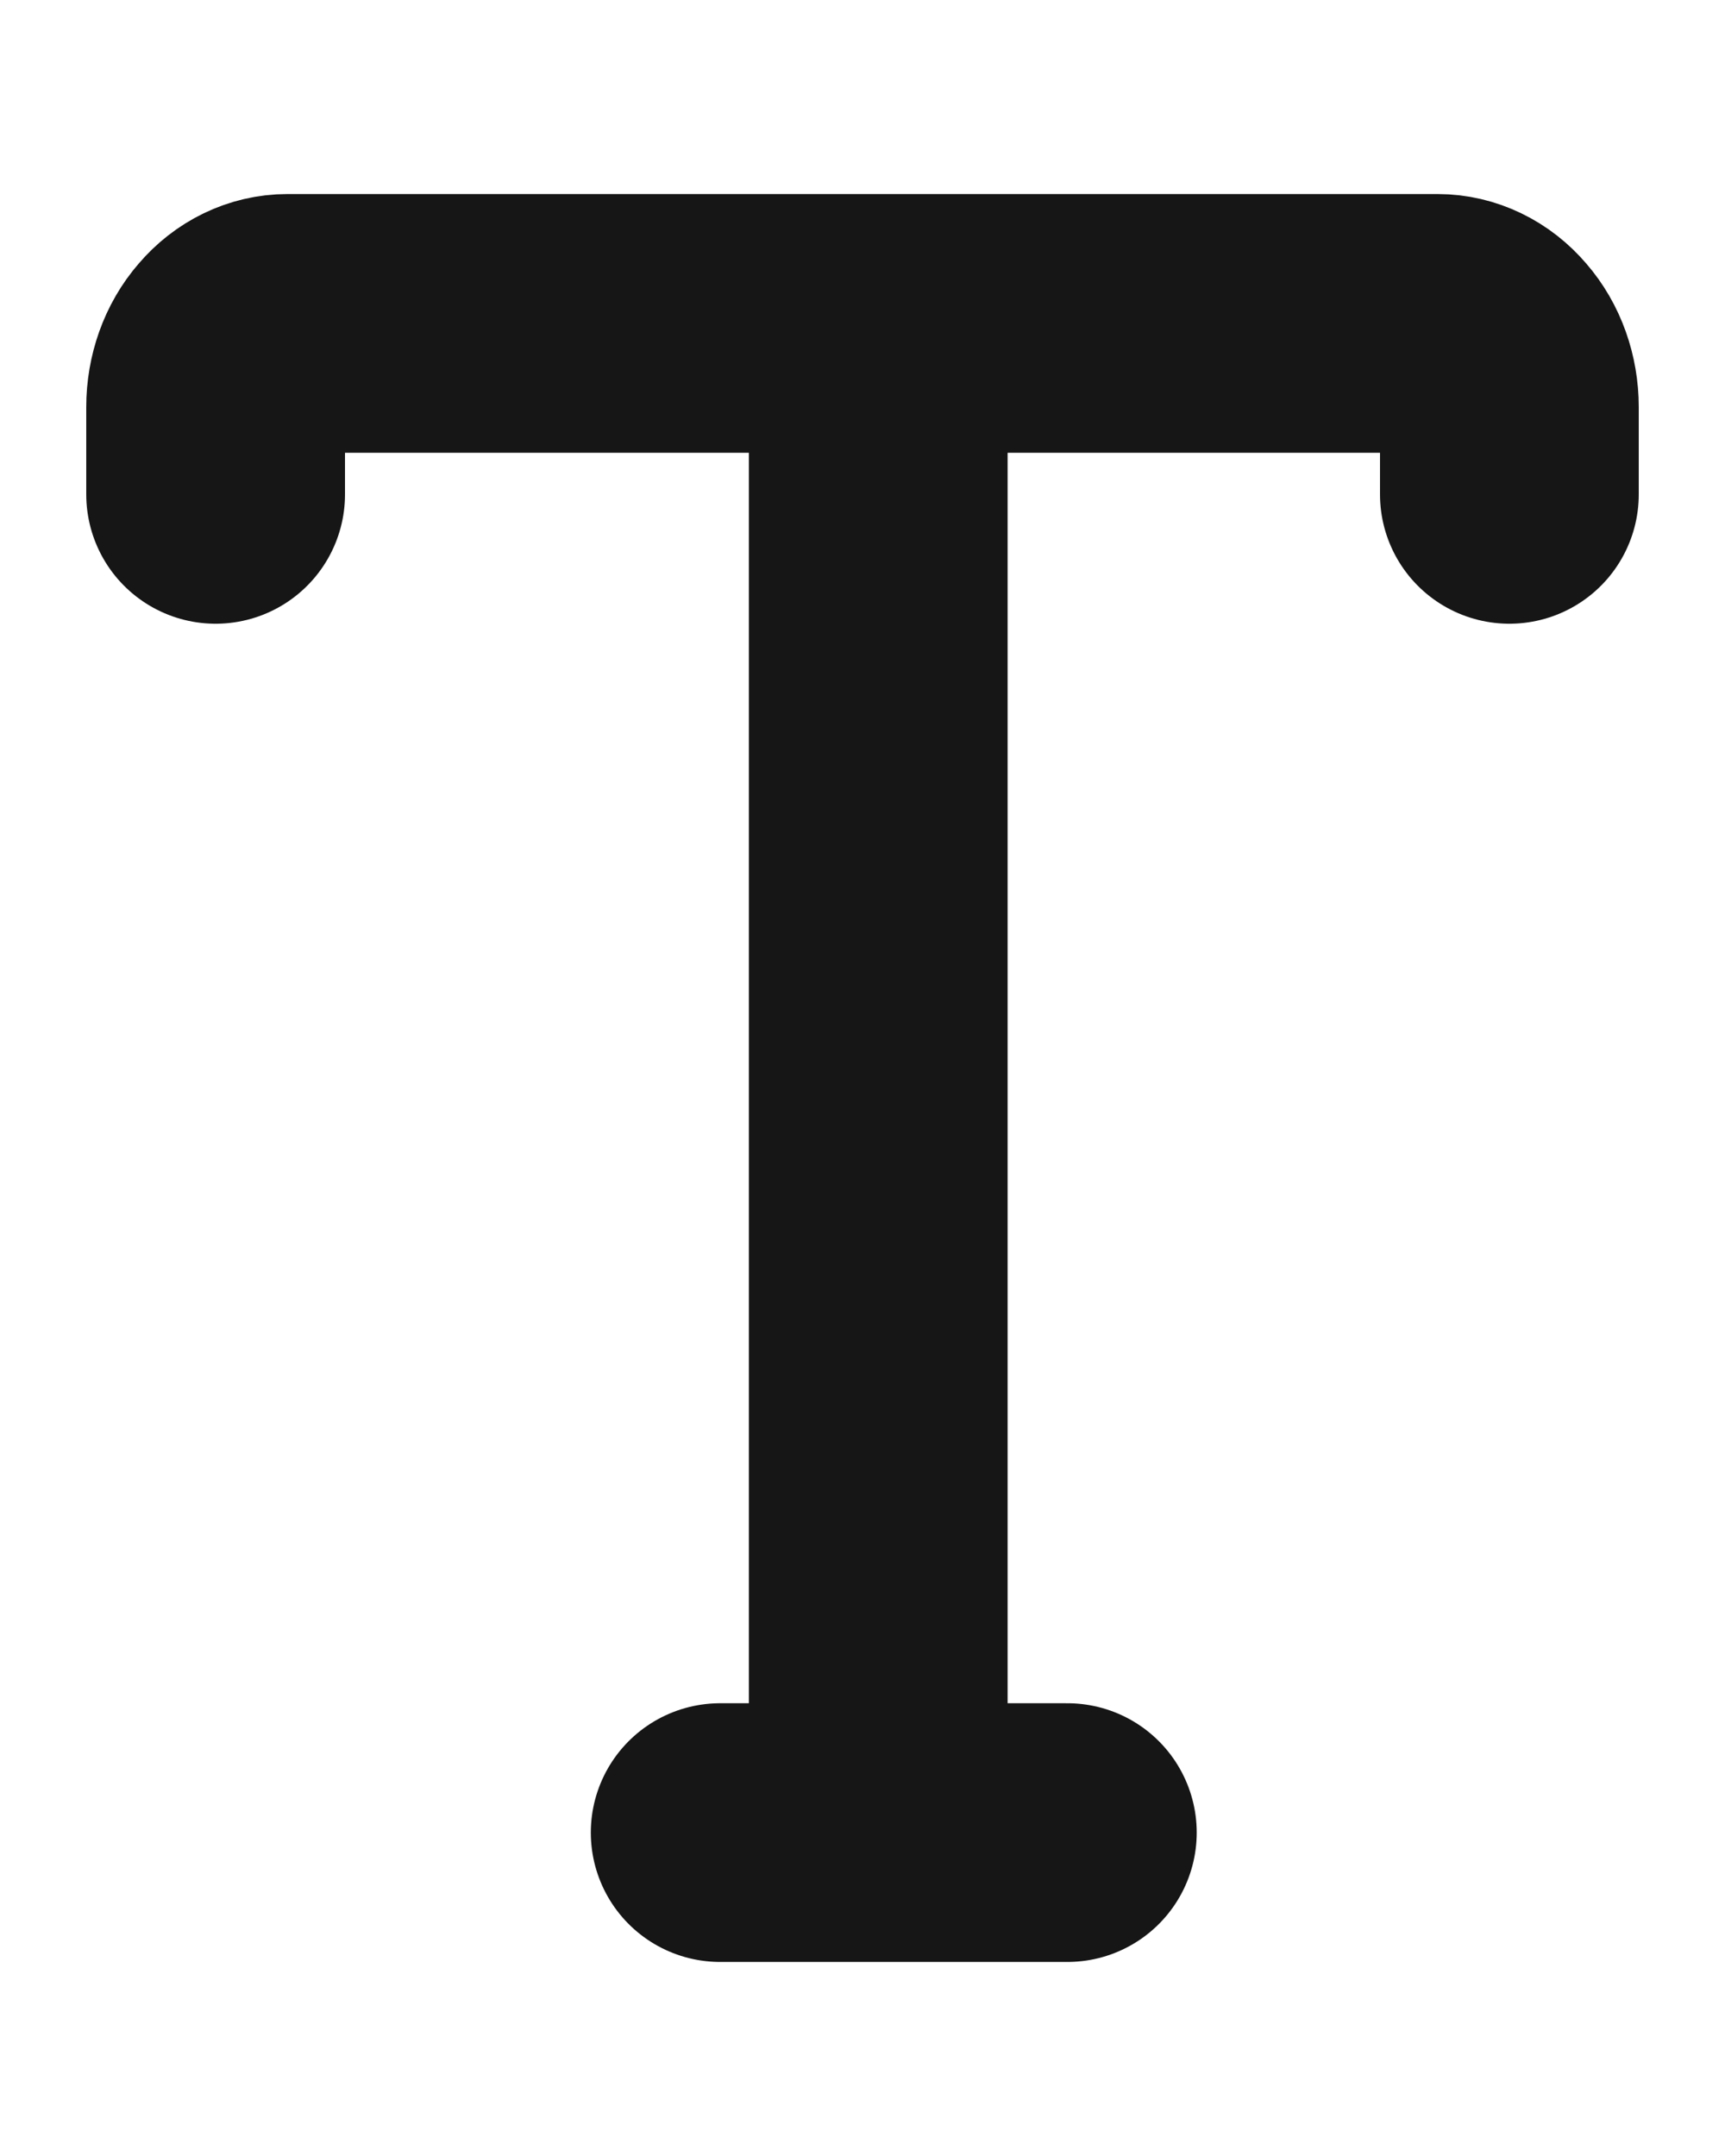 <svg width="8" height="10" viewBox="0 0 8 10" fill="none" xmlns="http://www.w3.org/2000/svg">
<path d="M1 2.293V1.888C1 1.785 1.035 1.686 1.098 1.614C1.16 1.541 1.245 1.5 1.333 1.5H6.667C6.755 1.5 6.84 1.541 6.902 1.614C6.965 1.686 7 1.785 7 1.888V2.293M4.073 1.5V8.5M3.34 8.5H4.95" stroke="#161616" stroke-width="1.2" stroke-linecap="round" stroke-linejoin="round"/>
</svg>

